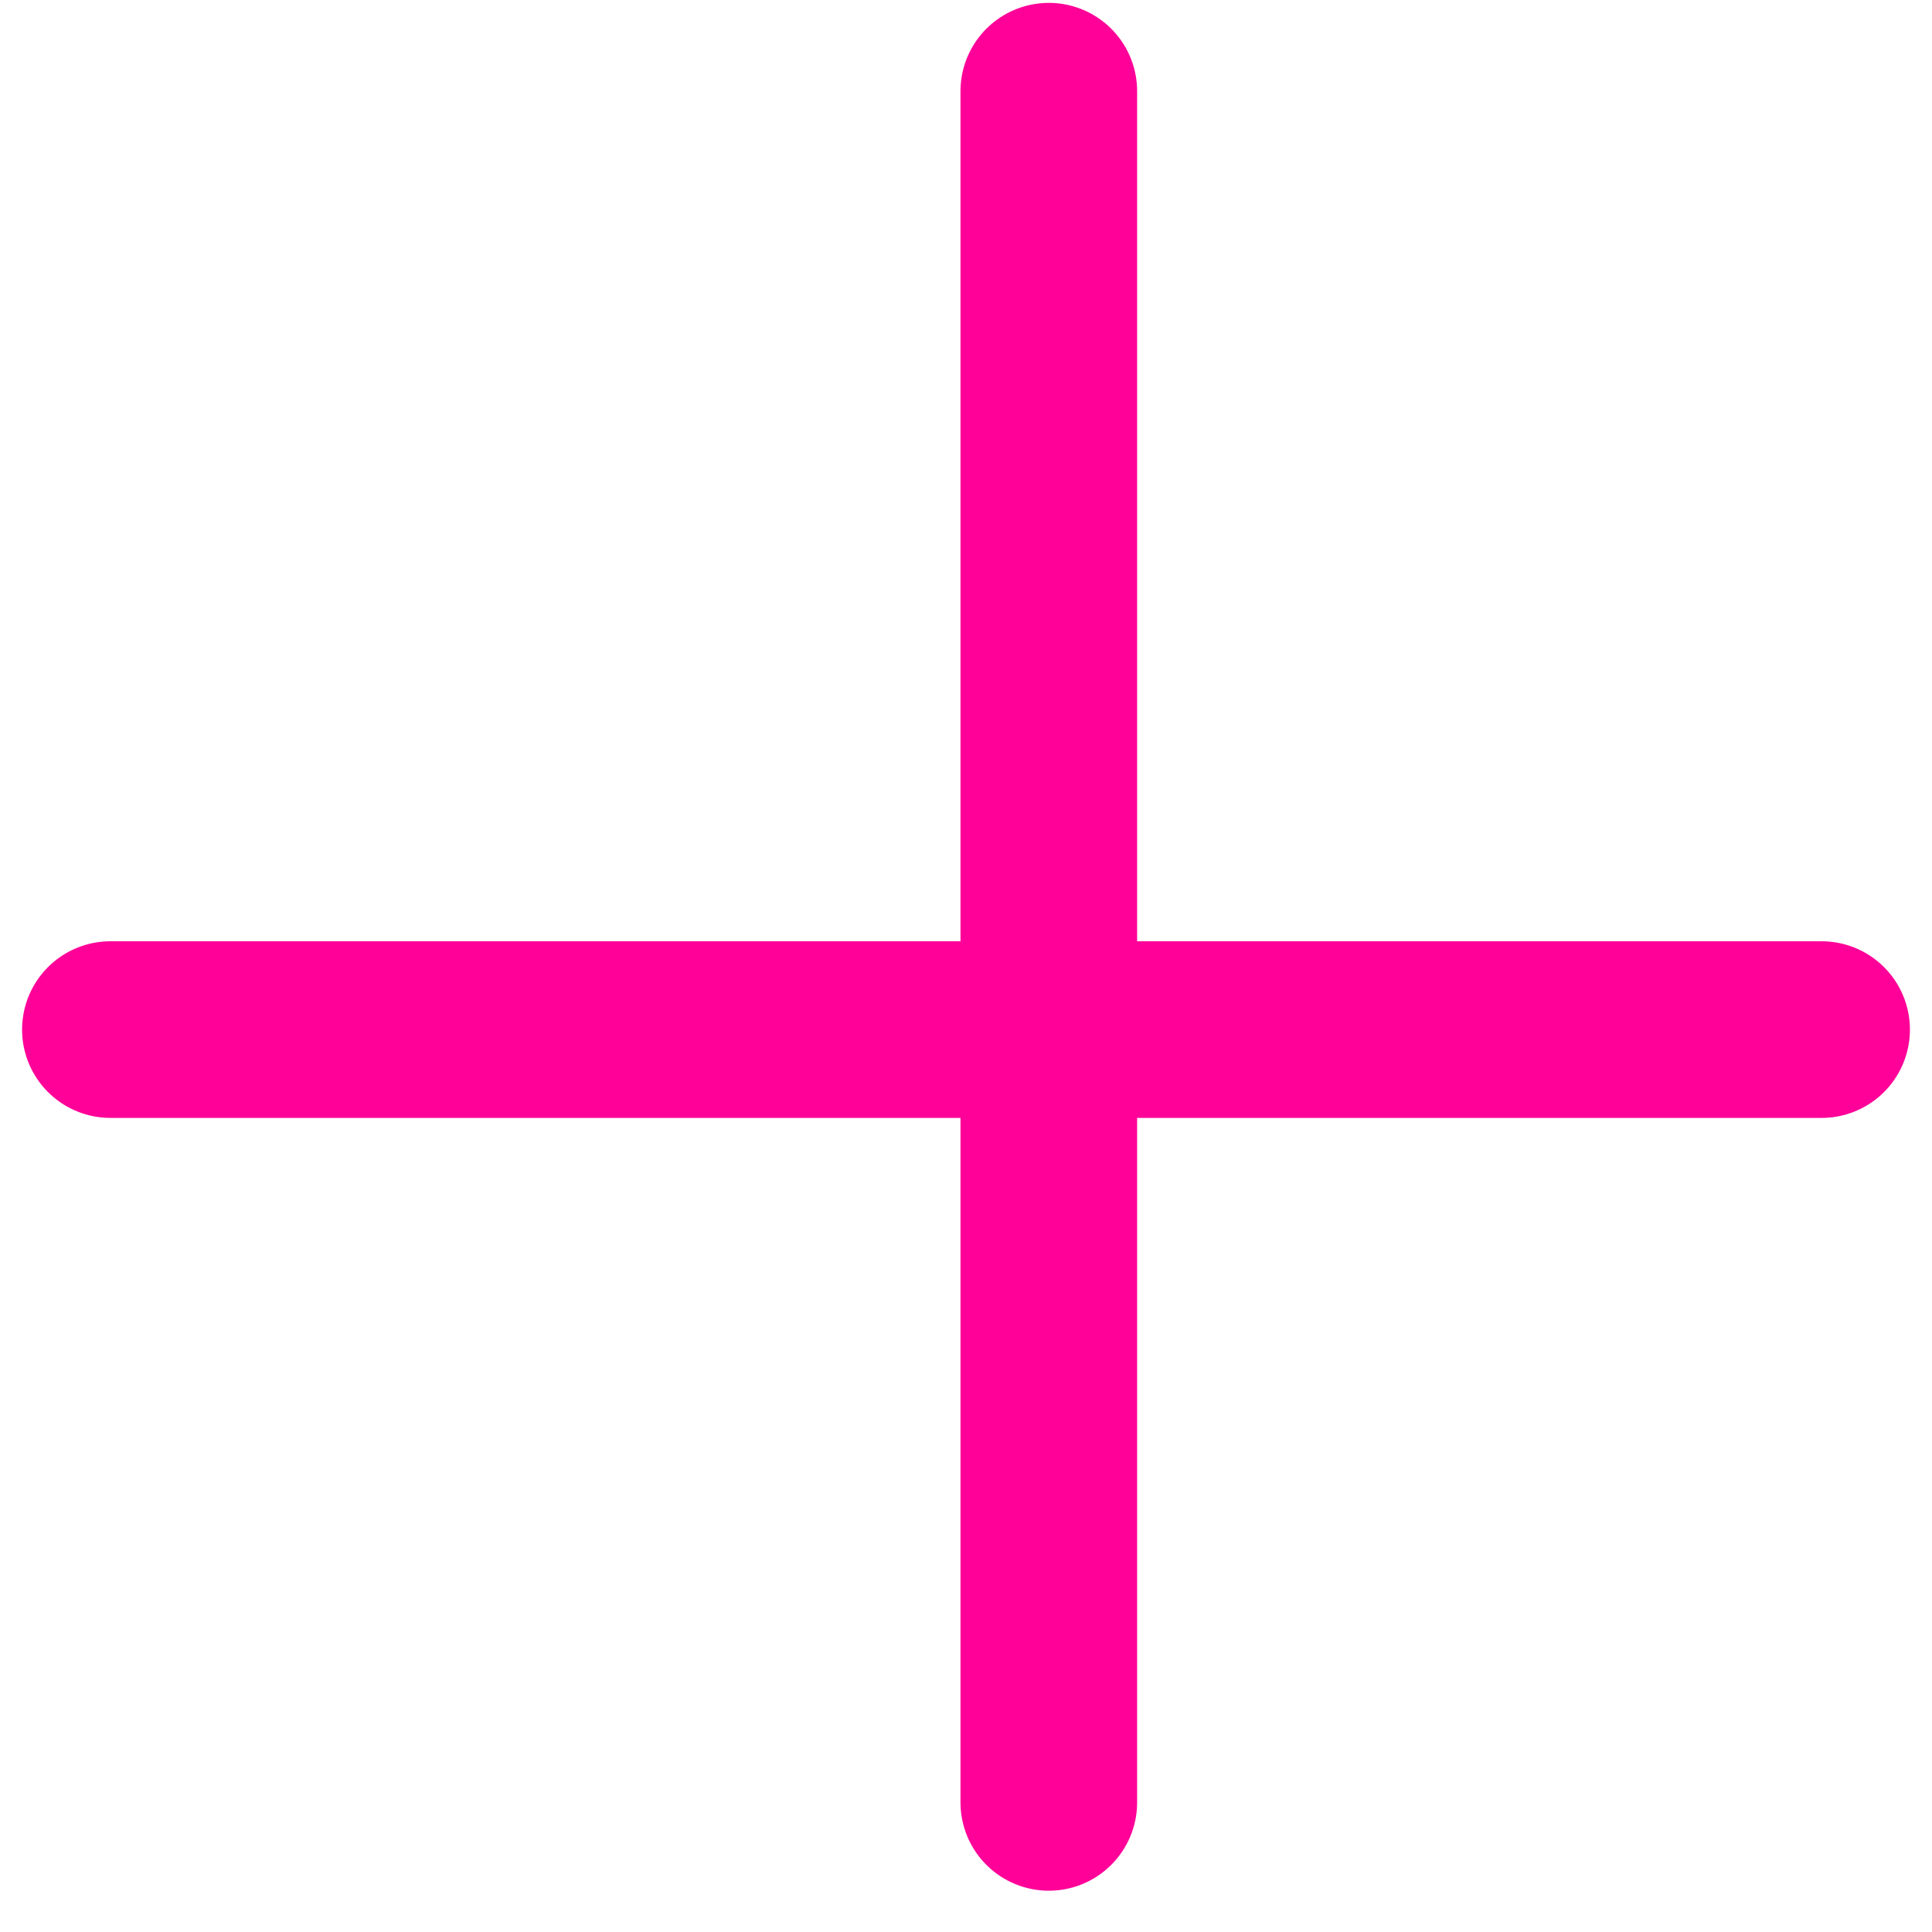<svg width="35" height="35" viewBox="0 0 35 35" fill="none" xmlns="http://www.w3.org/2000/svg">
<path d="M19 1.652L19 32.652" stroke="#FF0199" stroke-width="3.2" stroke-linecap="round"/>
<path d="M33 18.652L2 18.652" stroke="#FF0199" stroke-width="3.2" stroke-linecap="round"/>
</svg>
